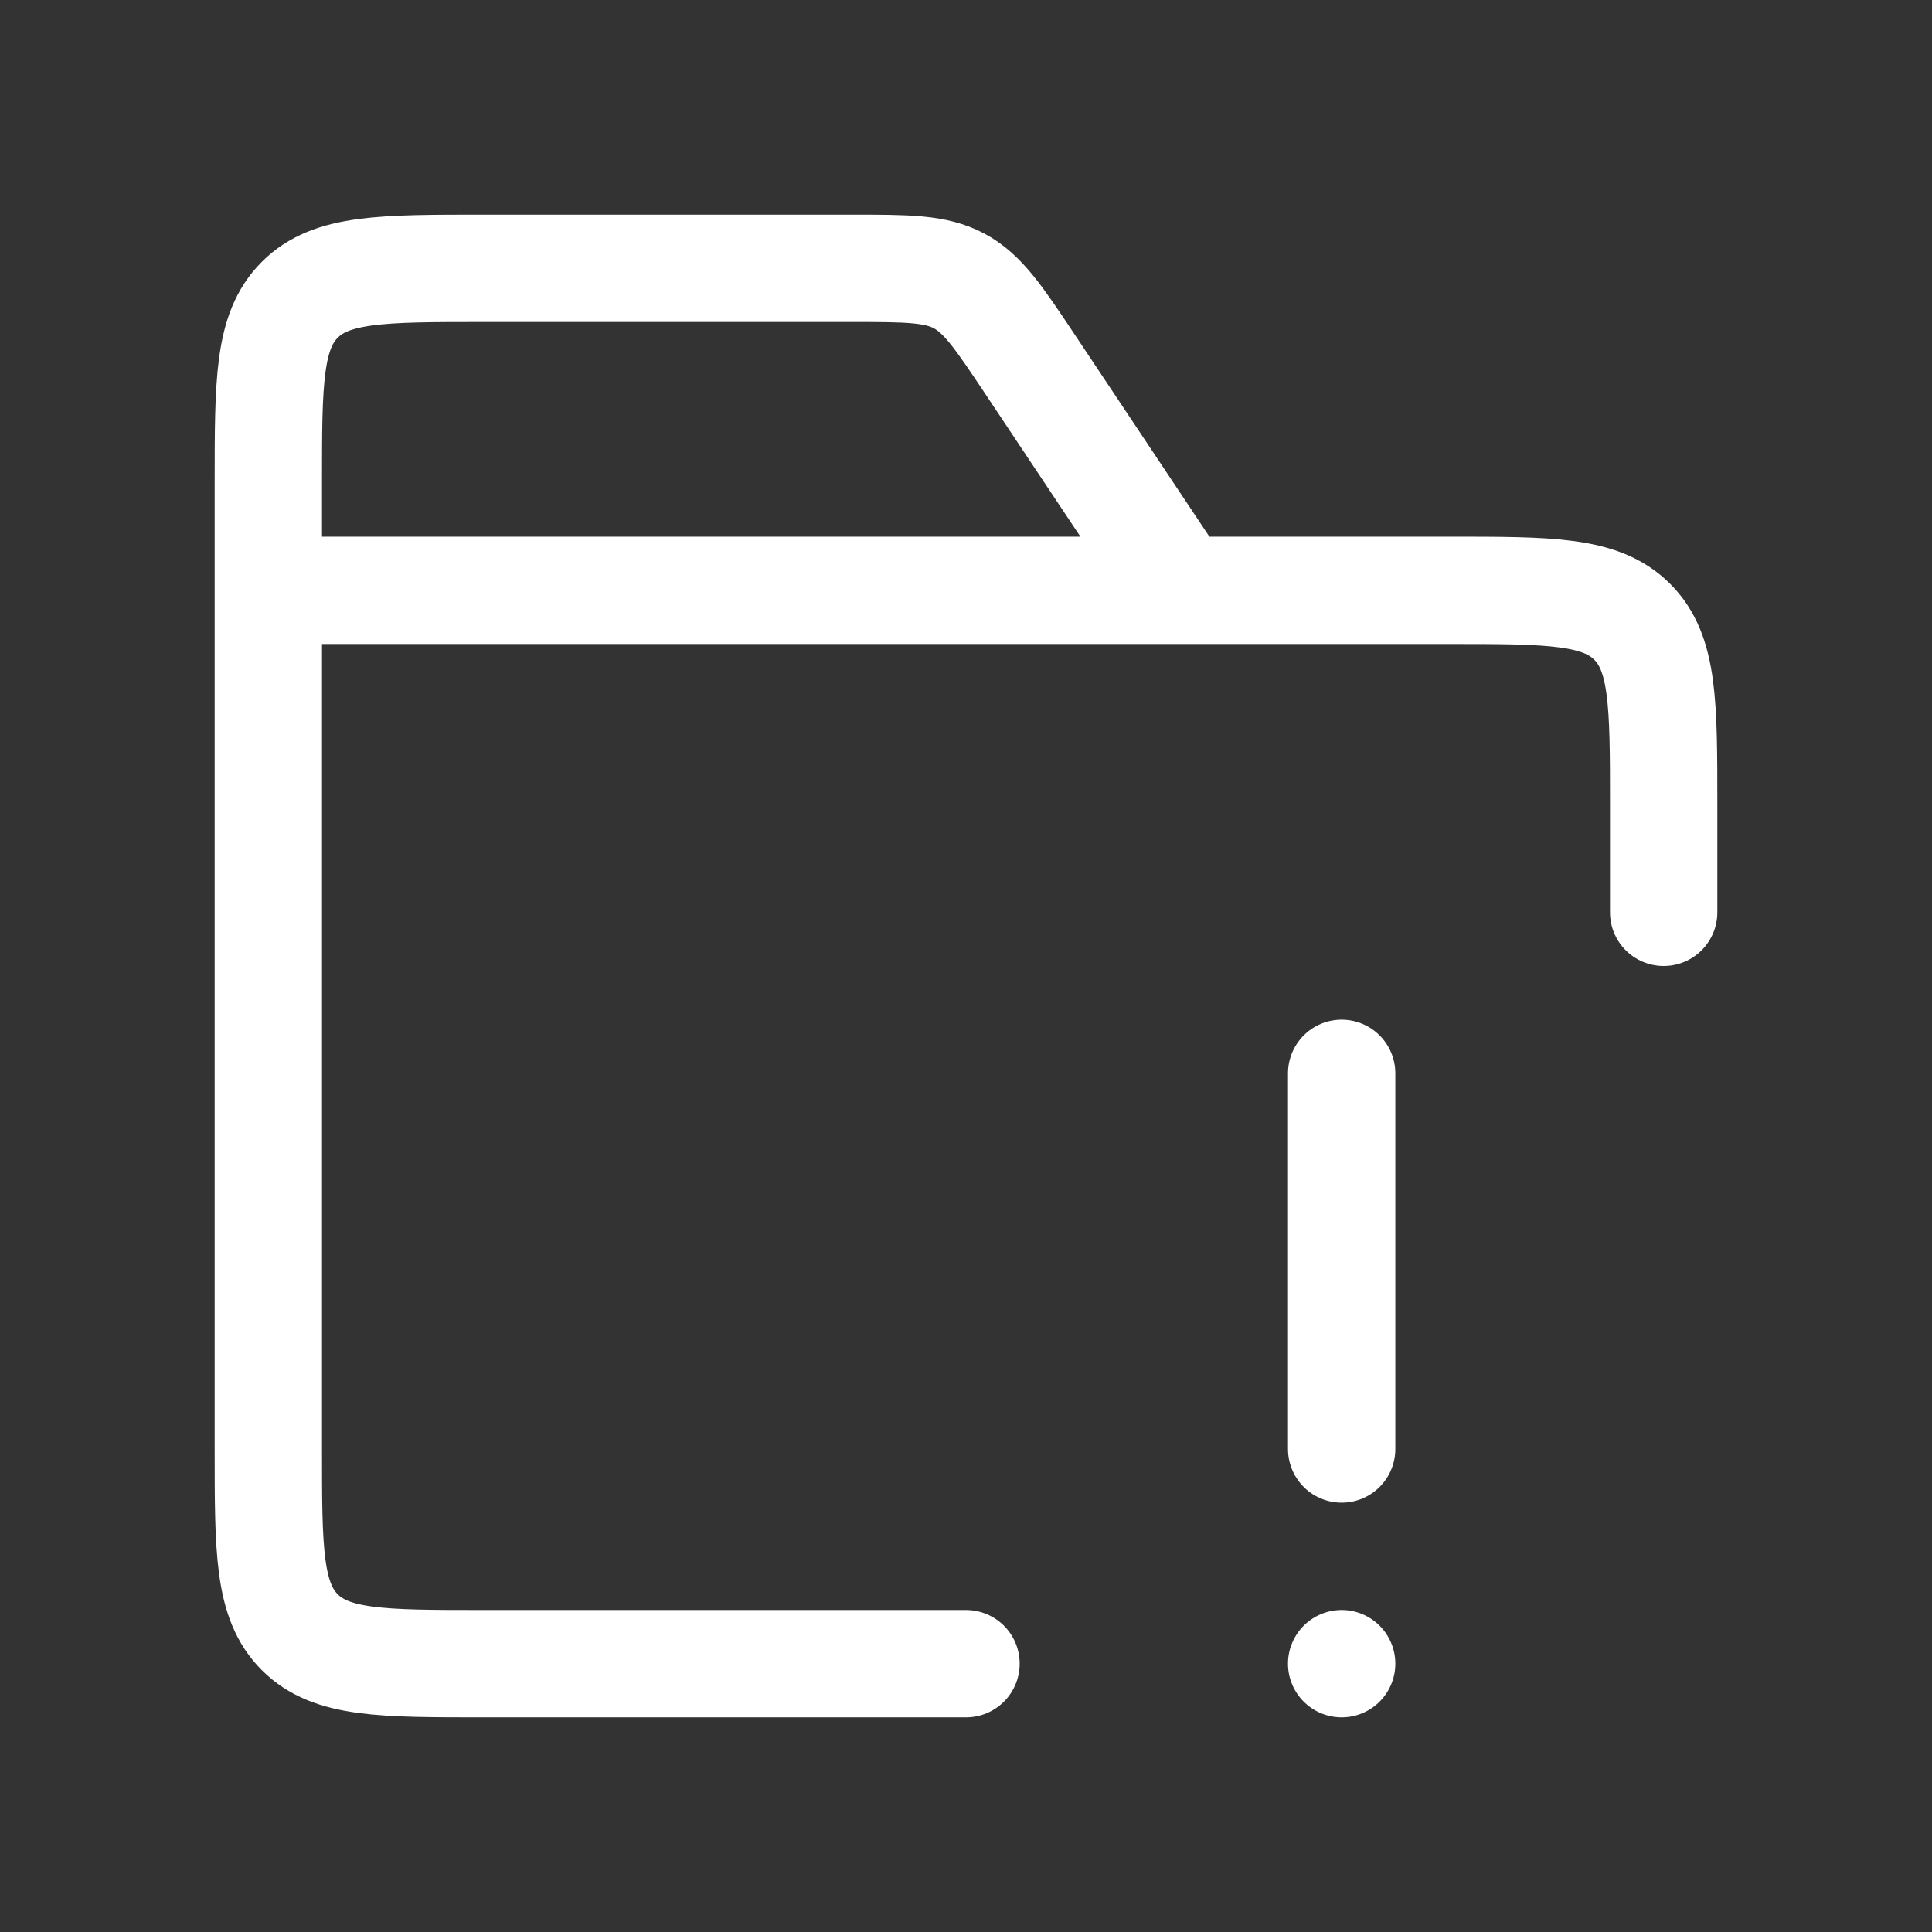 <svg width="18" height="18" fill="none" xmlns="http://www.w3.org/2000/svg"><rect width="100%" height="100%" fill="#333333" stroke="none"/><path d="M13 15.5a.5.5 0 1 1-1 0 .5.5 0 0 1 1 0z" fill="#fff"/><path d="M12.5 10v3.5m-1.5-8L9.594 3.39c-.29-.435-.436-.653-.657-.772C8.716 2.5 8.454 2.5 7.93 2.5H4.5c-.943 0-1.414 0-1.707.293C2.5 3.086 2.5 3.557 2.5 4.5v9c0 .943 0 1.414.293 1.707.293.293.764.293 1.707.293H9m2-10h2.5c.943 0 1.414 0 1.707.293.293.293.293.764.293 1.707v1m-4.5-3H2.5" stroke="#fff" stroke-linecap="round"/></svg>